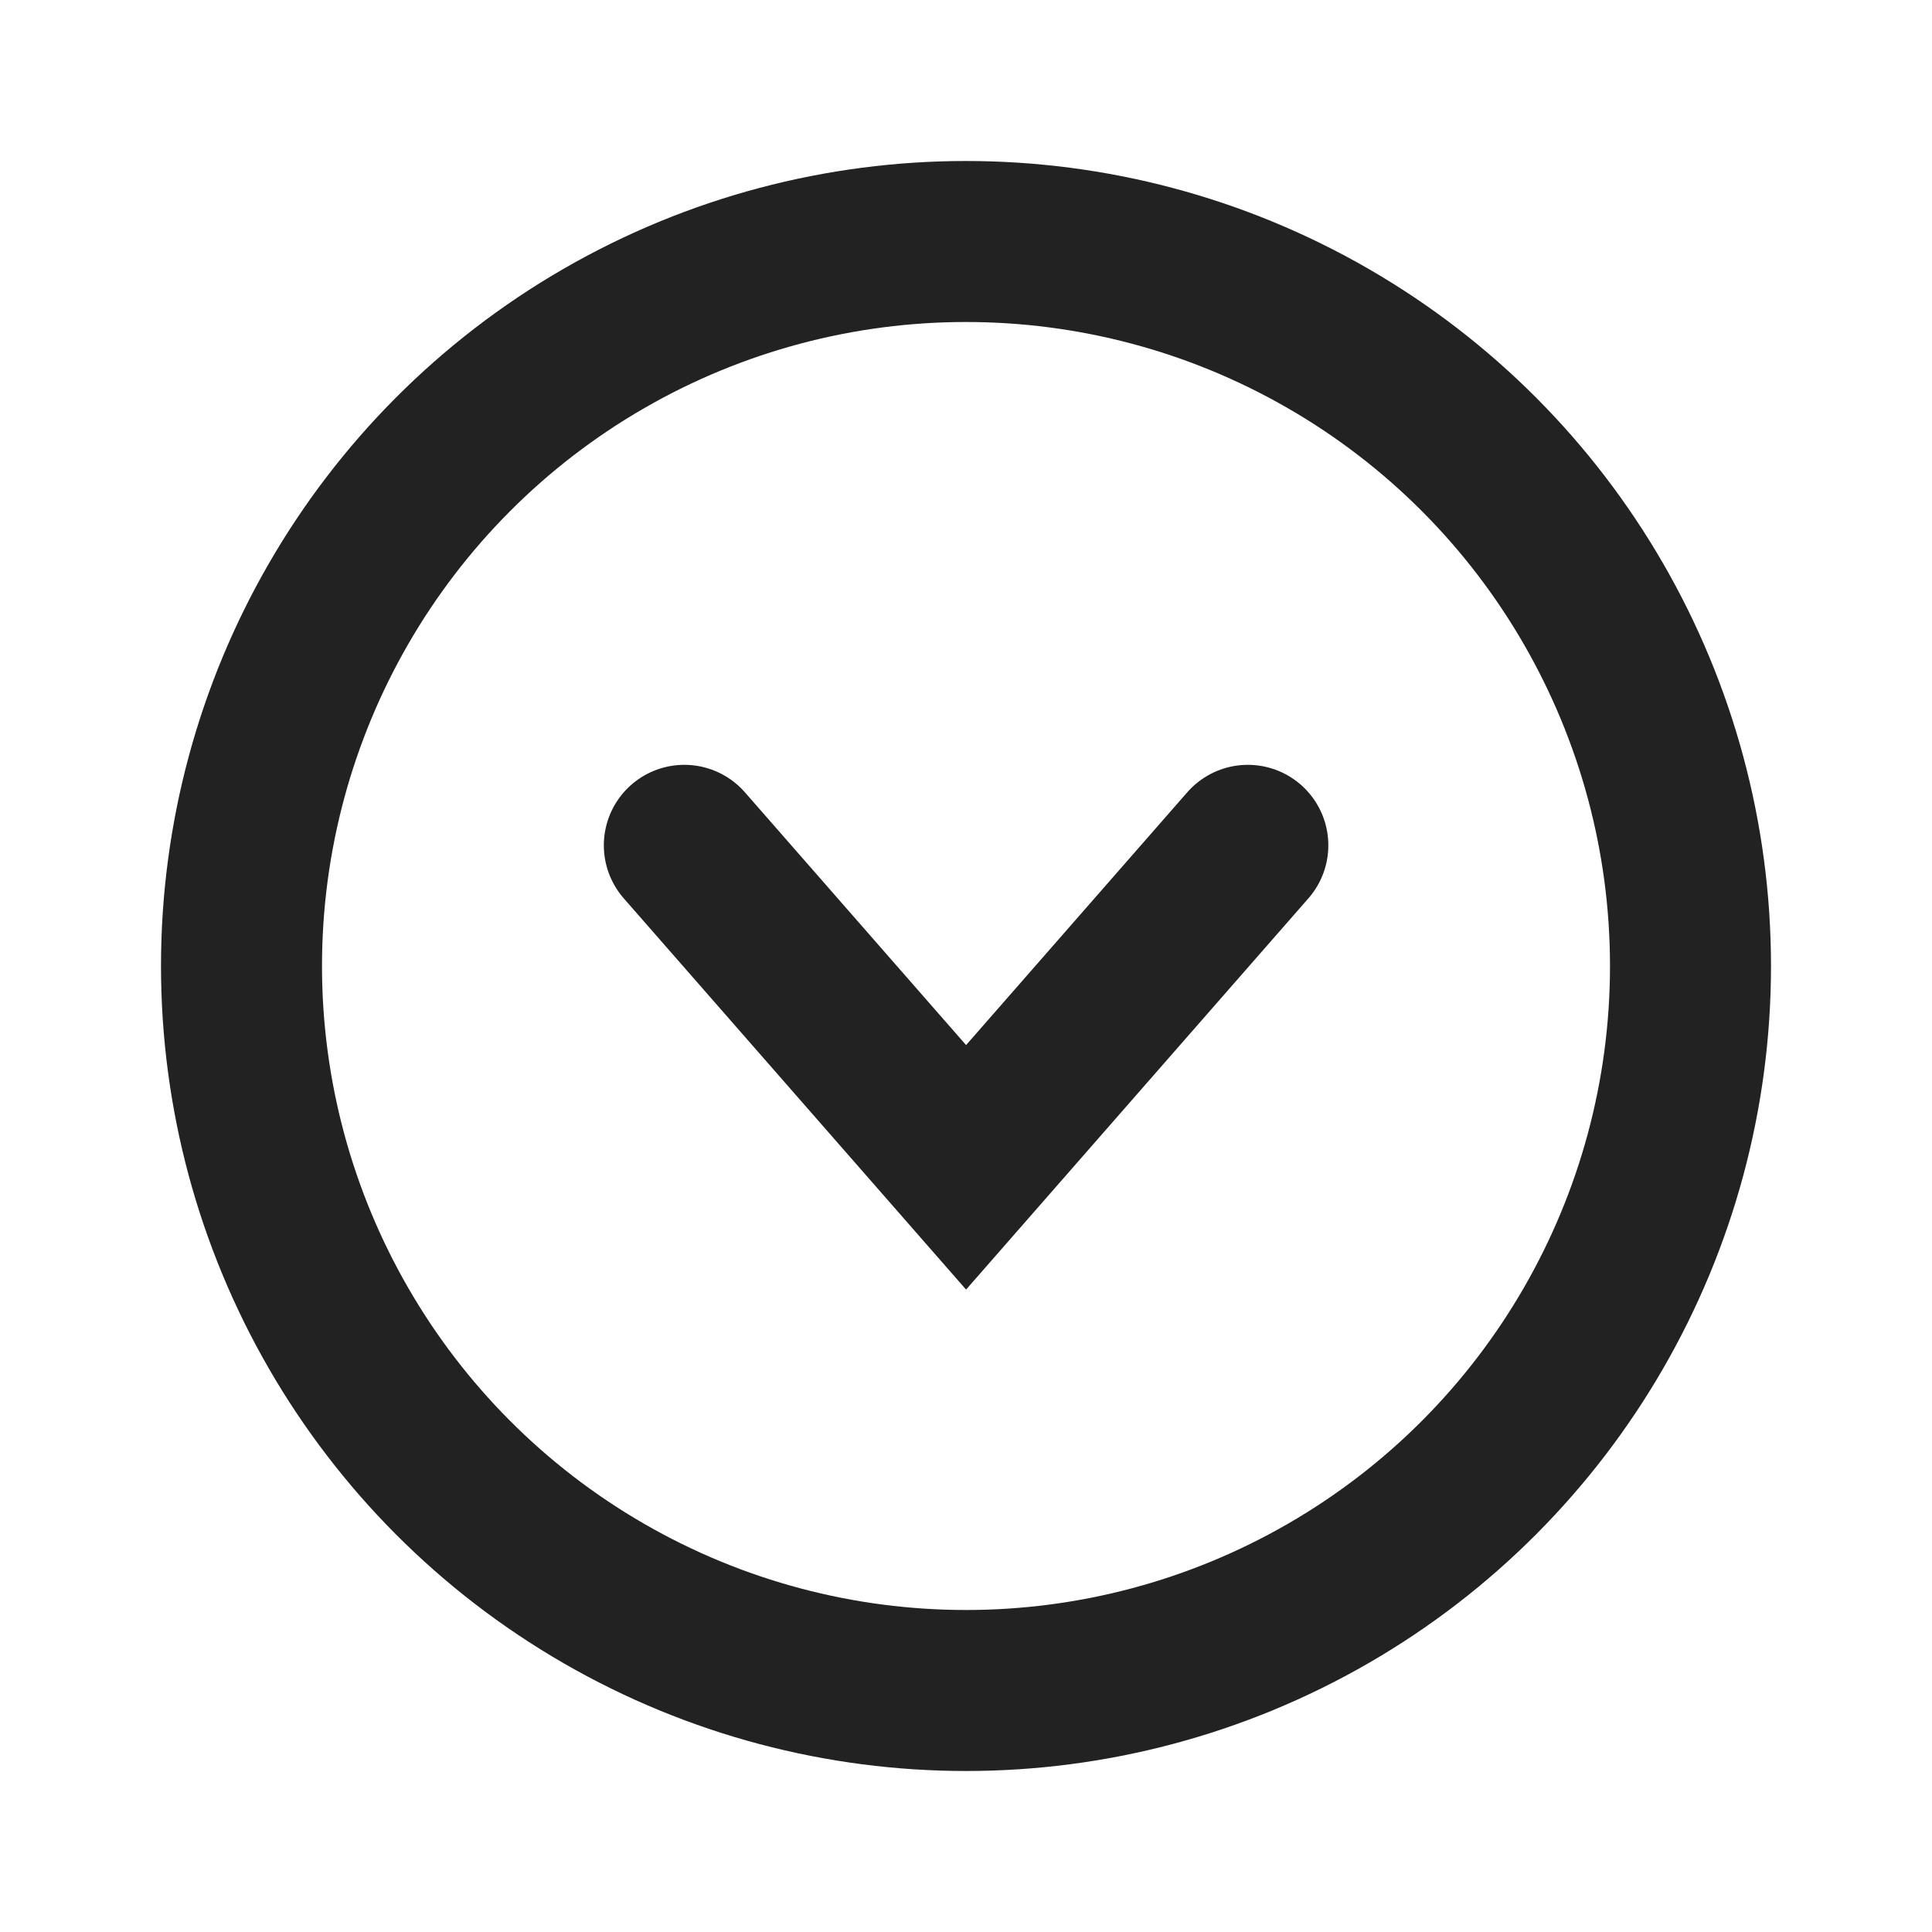<svg xmlns="http://www.w3.org/2000/svg" width="24" height="24" viewBox="0 0 24 24">
    <g data-name="타원 51" transform="translate(2 2)" style="stroke:#222;stroke-linecap:round;stroke-width:2px;fill:transparent">
        <circle cx="10" cy="10" r="10" style="stroke:none"/>
        <circle cx="10" cy="10" r="9" style="fill:none"/>
    </g>
    <path data-name="패스 2538" d="m9.071 14.119 4-3.5-4-3.5" transform="rotate(90 10.595 12.025)" style="fill:none;stroke:#222;stroke-linecap:round;stroke-width:2px"/>
</svg>
